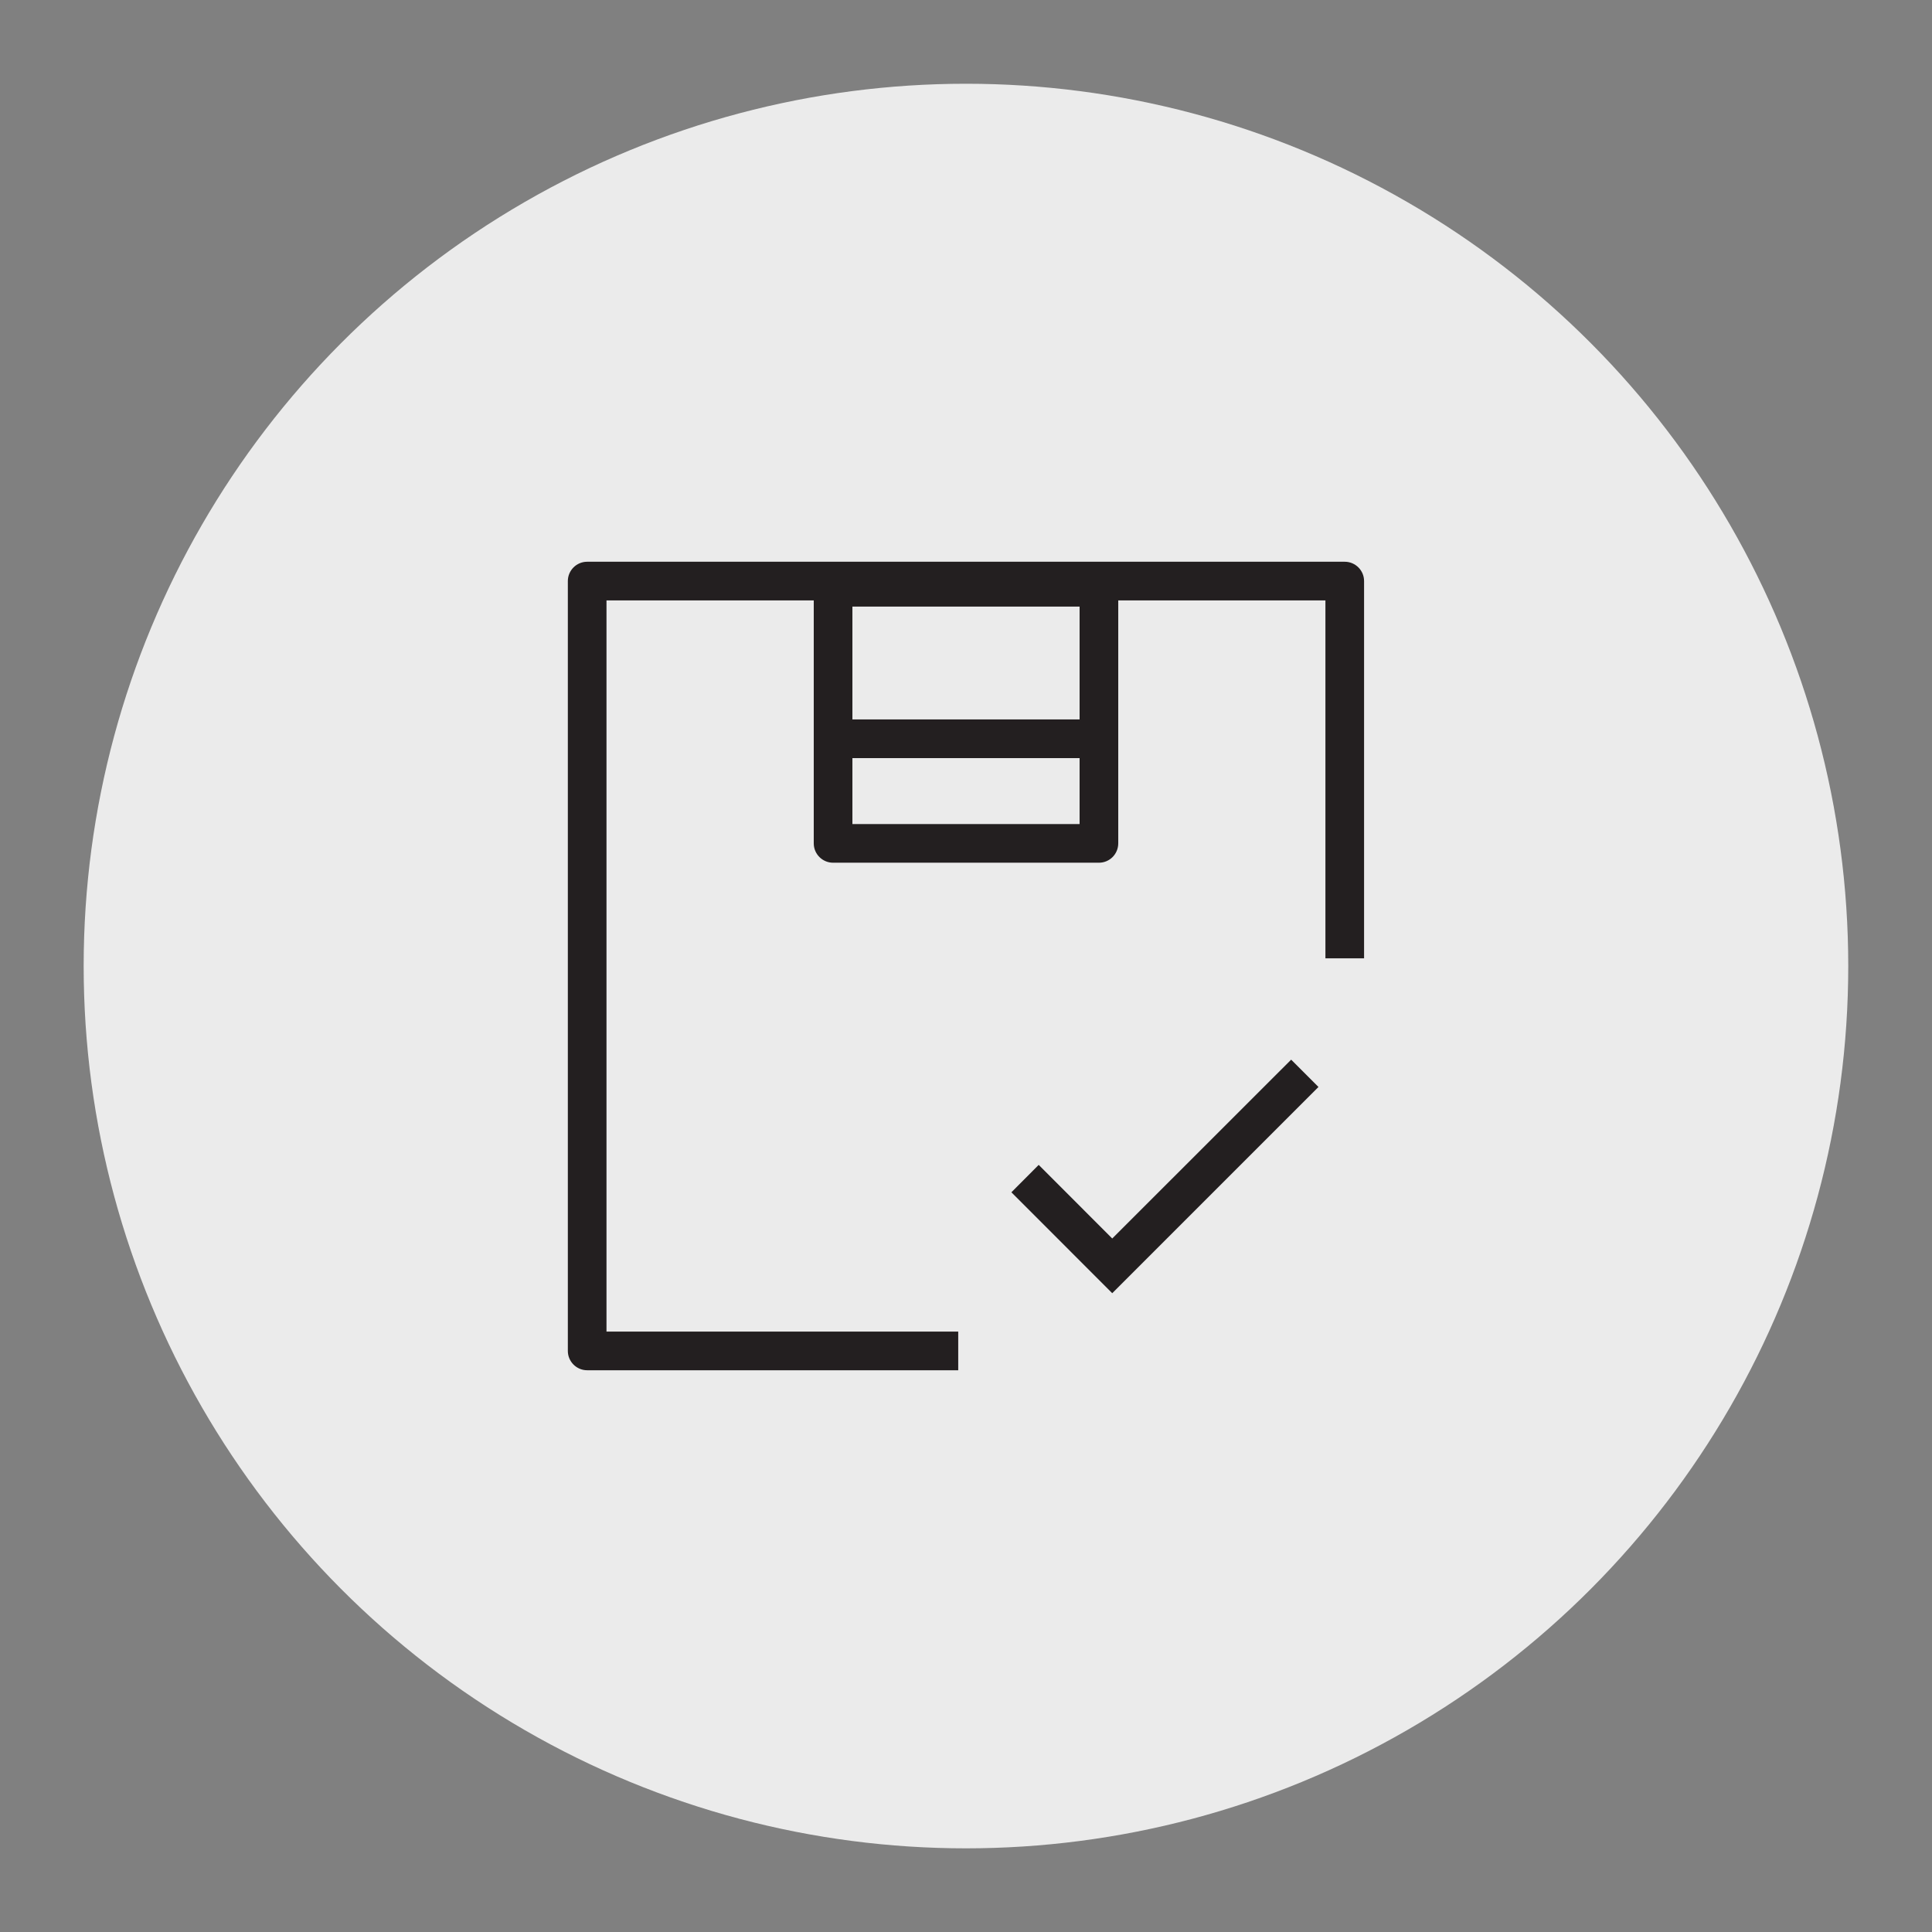<svg version="1.1" id="Layer_1" xmlns="http://www.w3.org/2000/svg" x="0" y="0" viewBox="0 0 2249.3 2249.3" style="enable-background:new 0 0 2249.3 2249.3" xml:space="preserve"><rect x="0" y="0" width="2249.3" height="2249.3" fill="#808080" stroke="none"/><style type="text/css">.st1{fill:#231f20}</style><circle cx="1124.6" cy="1124.7" r="1027.2" style="fill:#ebebeb"/><path class="st1" d="M1115.7 1595.3H683.6c-12.4 0-22.5-10.1-22.5-22.5V676.5c0-12.4 10.1-22.5 22.5-22.5h882c12.4 0 22.5 10.1 22.5 22.5v439.2h-45V699h-837v851.3h409.5v45z"/><path class="st1" d="M1279.4 1004.4H969.9c-12.4 0-22.5-10.1-22.5-22.5V683.6c0-12.4 10.1-22.5 22.5-22.5h309.5c12.4 0 22.5 10.1 22.5 22.5v298.2c0 12.5-10 22.6-22.5 22.6zm-287-45h264.5V706.2H992.4v253.2z"/><path class="st1" d="M973.5 837.6h295.3v45H973.5zM1294.9 1505.6l-117.4-117.5 31.8-31.9 85.6 85.7 208.3-208.2 31.8 31.8z"/></svg>